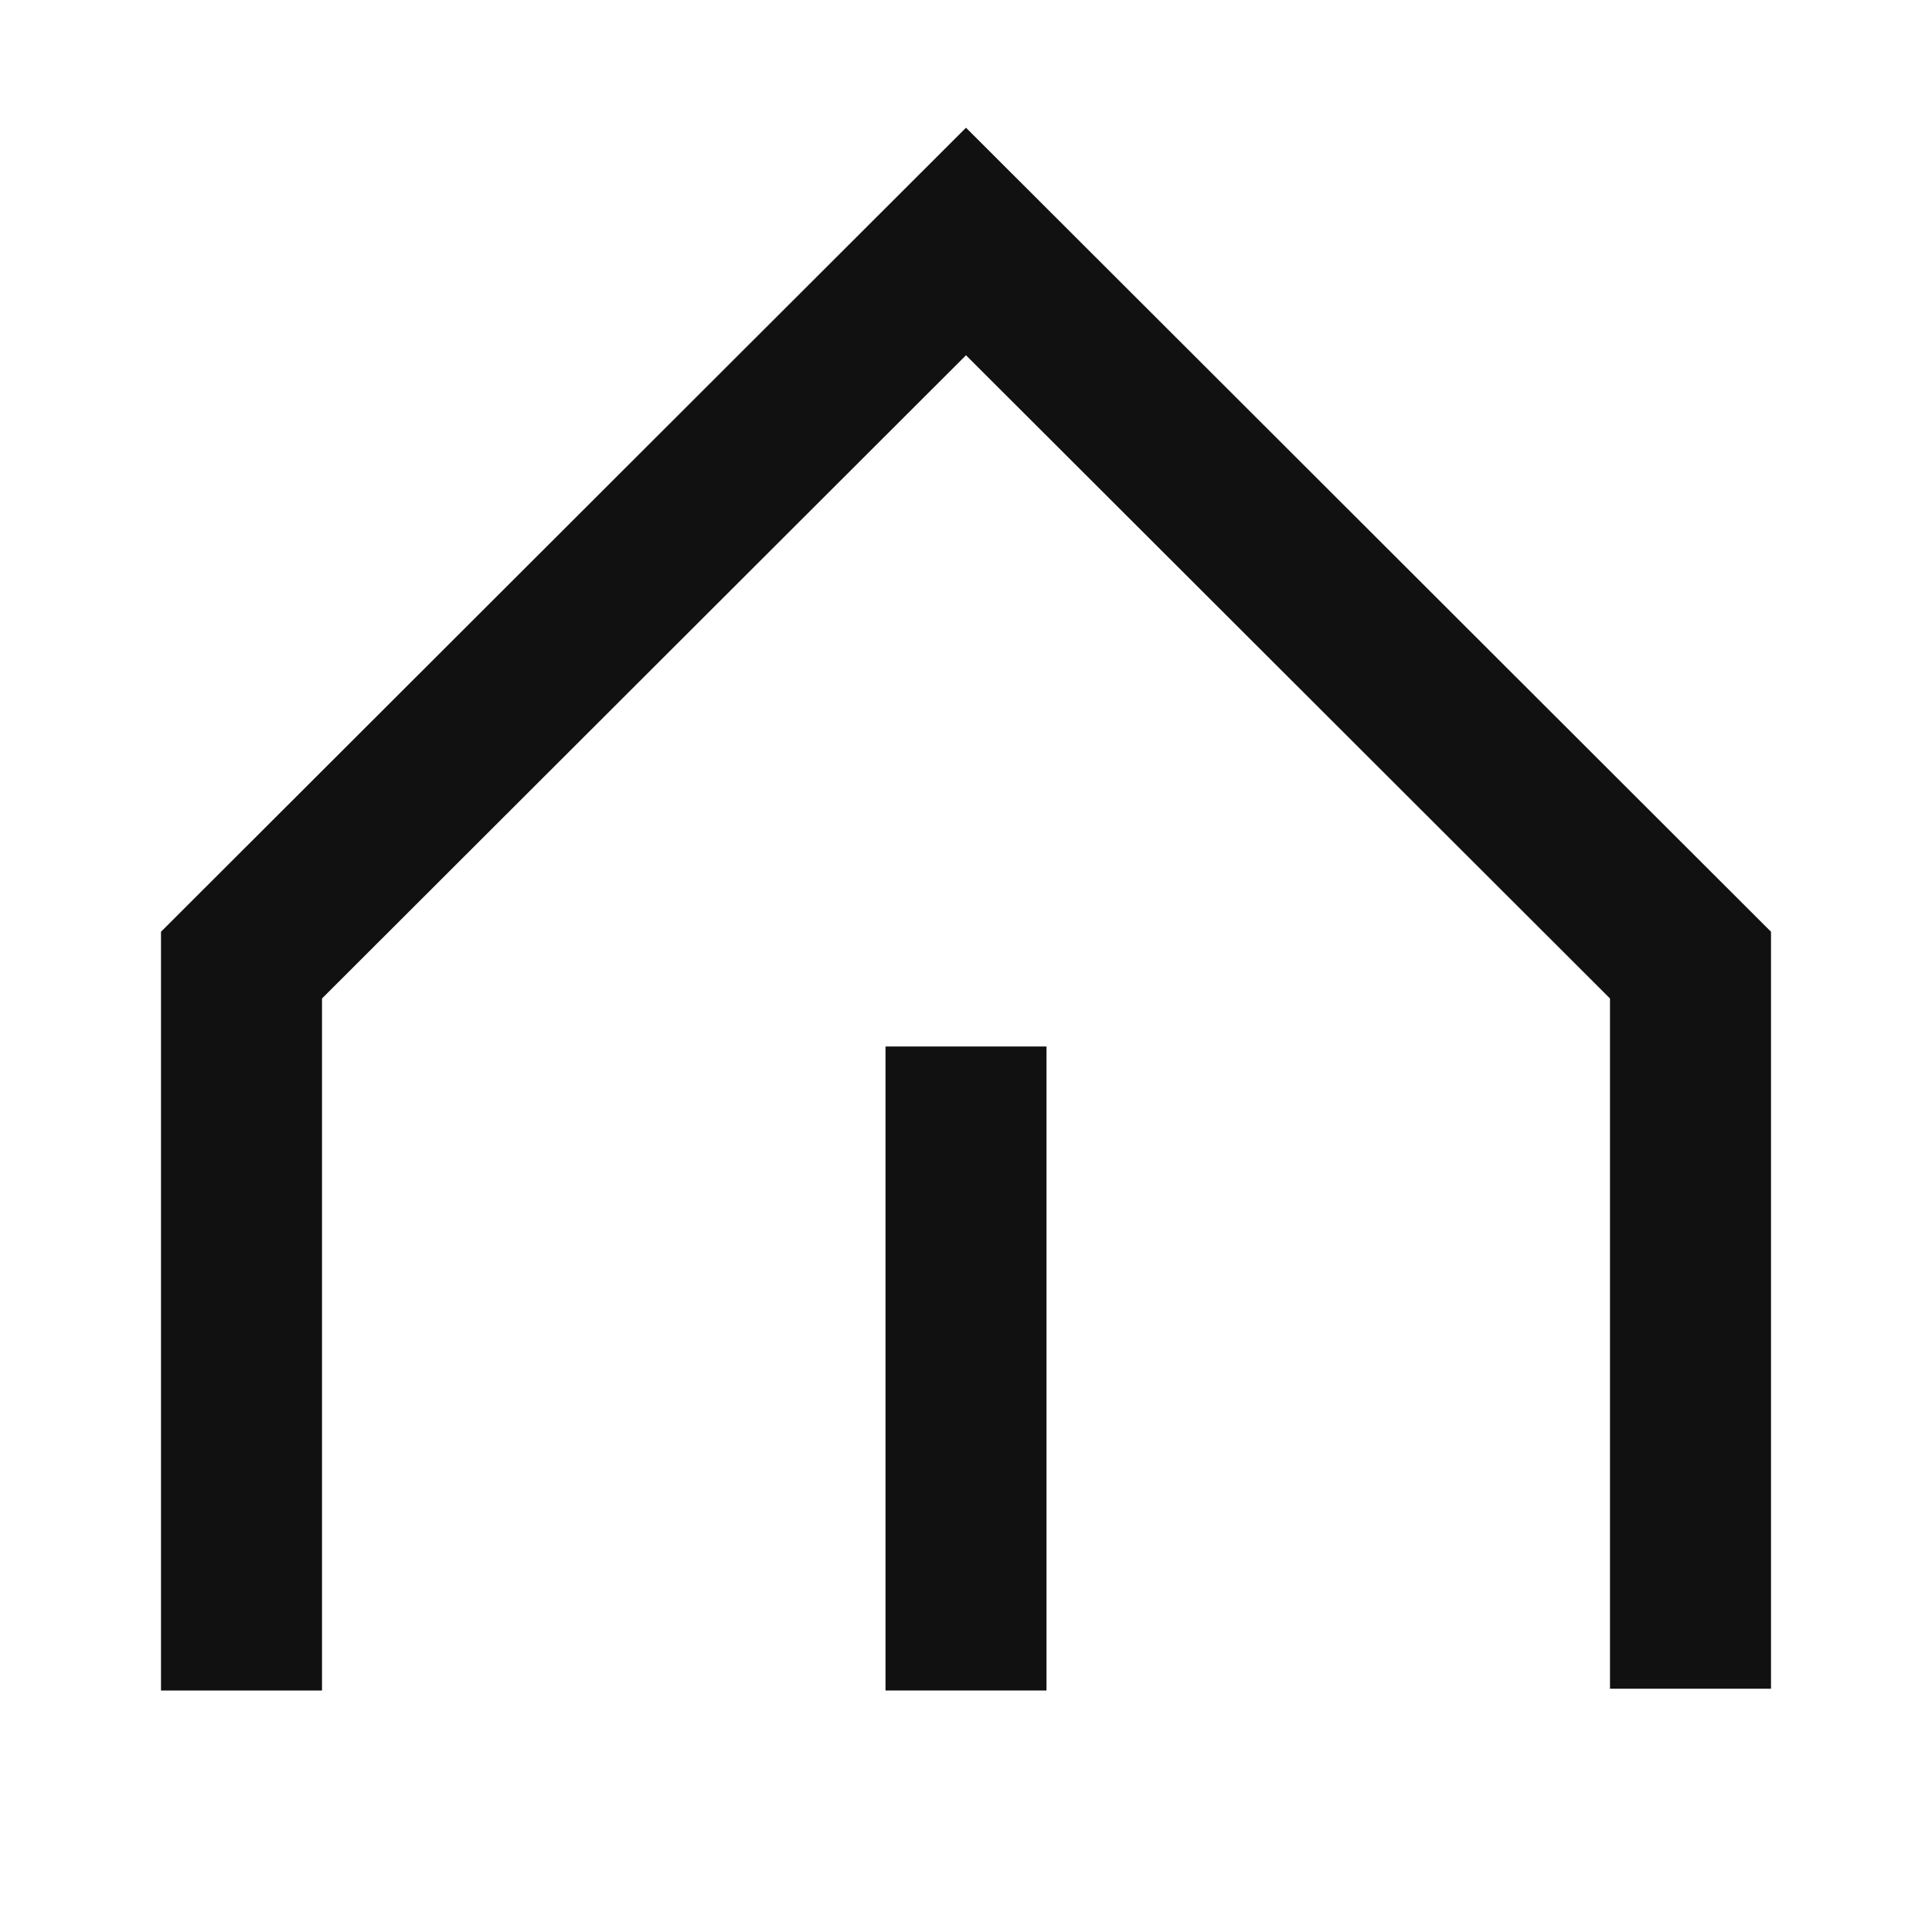 <svg id="btn_home" xmlns="http://www.w3.org/2000/svg" width="24" height="24"><g id="레이어_4" data-name="레이어 4" fill="none" stroke="#111" stroke-miterlimit="10" stroke-width="2"><path id="패스_62" data-name="패스 62" d="M21 21.978v-8.989L12 4l-9 8.989V22" transform="translate(0 -1)"/><path id="선_84" data-name="선 84" transform="translate(12 13)" d="M0 0v8"/></g></svg>
